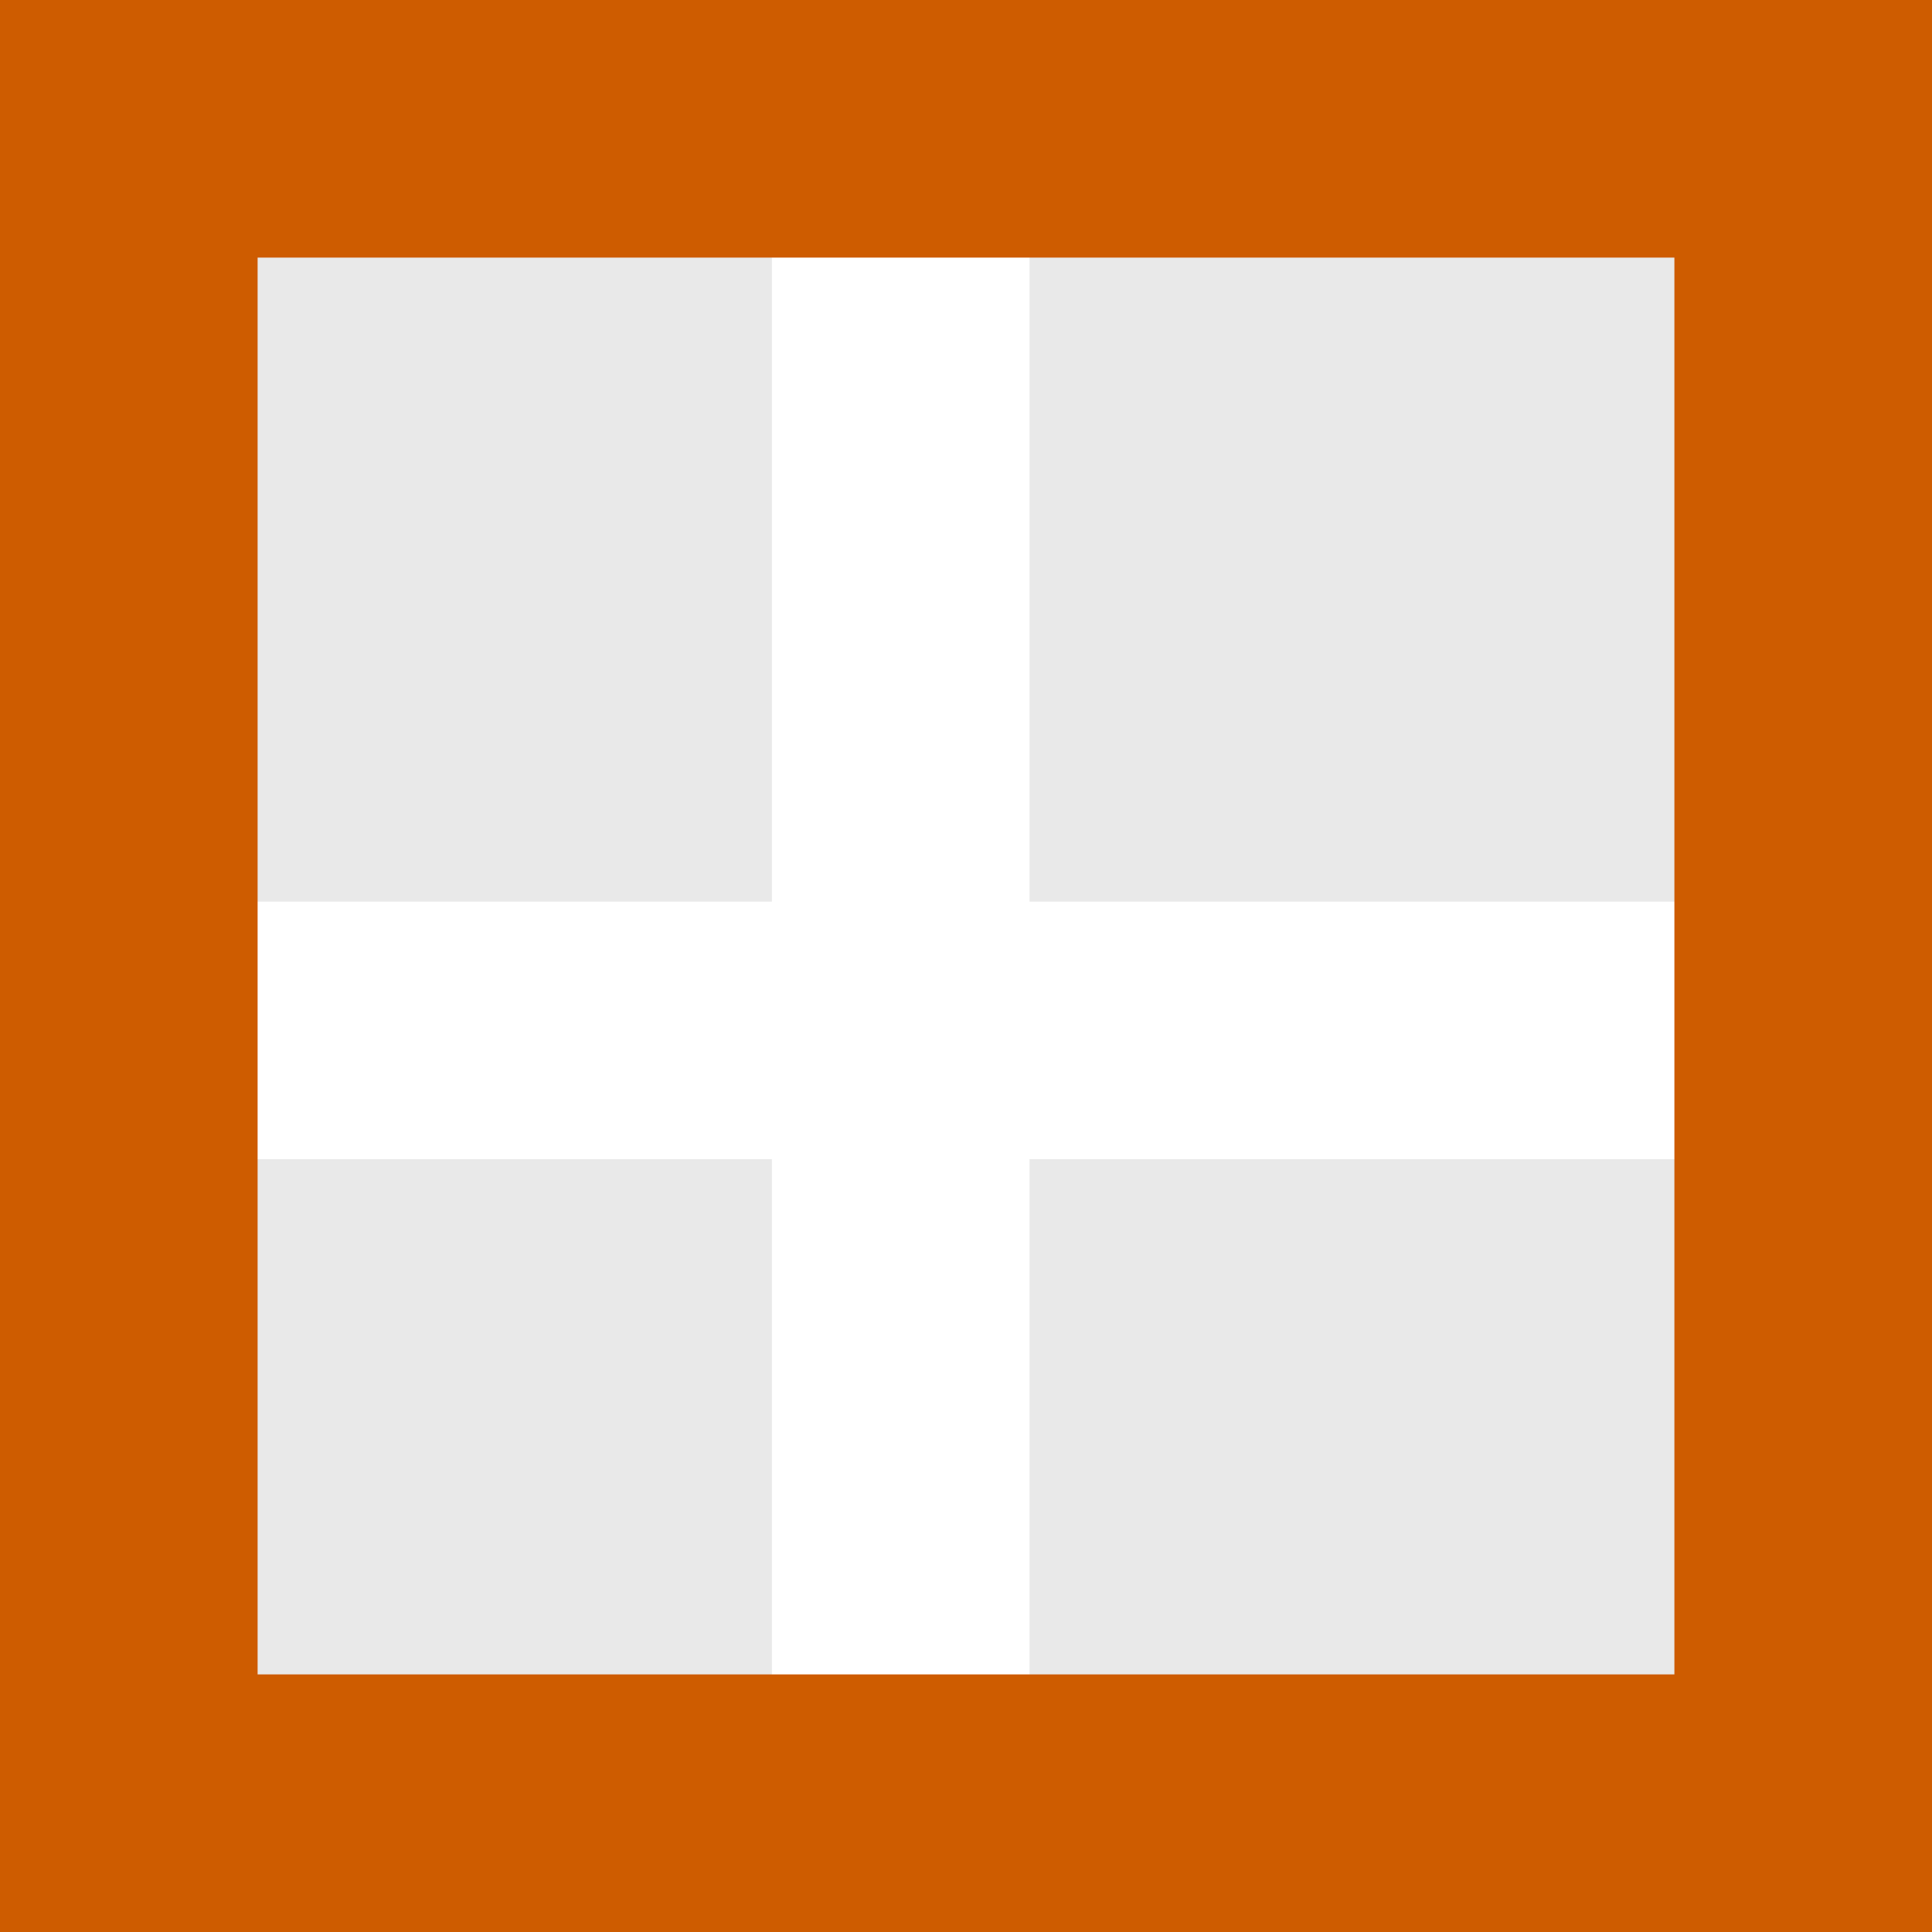 <svg height="15" width="15" xmlns="http://www.w3.org/2000/svg" xmlns:xlink="http://www.w3.org/1999/xlink"><rect width="100%" height="100%" fill="#333333" stroke="none"/><linearGradient id="a" gradientTransform="matrix(-.486 0 0 .456 2.157 -7.651)" gradientUnits="userSpaceOnUse" x1="8" x2="8" y1="-3" y2="17"><stop offset="0" stop-color="#fff"/><stop offset="1" stop-color="#e9e9e9"/></linearGradient><path d="m1 1h13v13h-13z" fill="url(#a)"/><g stroke-width="2"><path d="m6.993-0v13.987" stroke="#fff"/><g fill="none" stroke="#ce5c00" stroke-linecap="square" transform="matrix(0 1 -1 0 15 0)"><path d="m14 1v13"/><path d="m1 1v13"/></g><path d="m14 8h-13.987" stroke="#fff"/><g fill="none" stroke="#ce5c00" stroke-linecap="square" transform="matrix(-1 0 0 -1 15 15)"><path d="m14 1v13"/><path d="m1 1v13"/></g></g></svg>